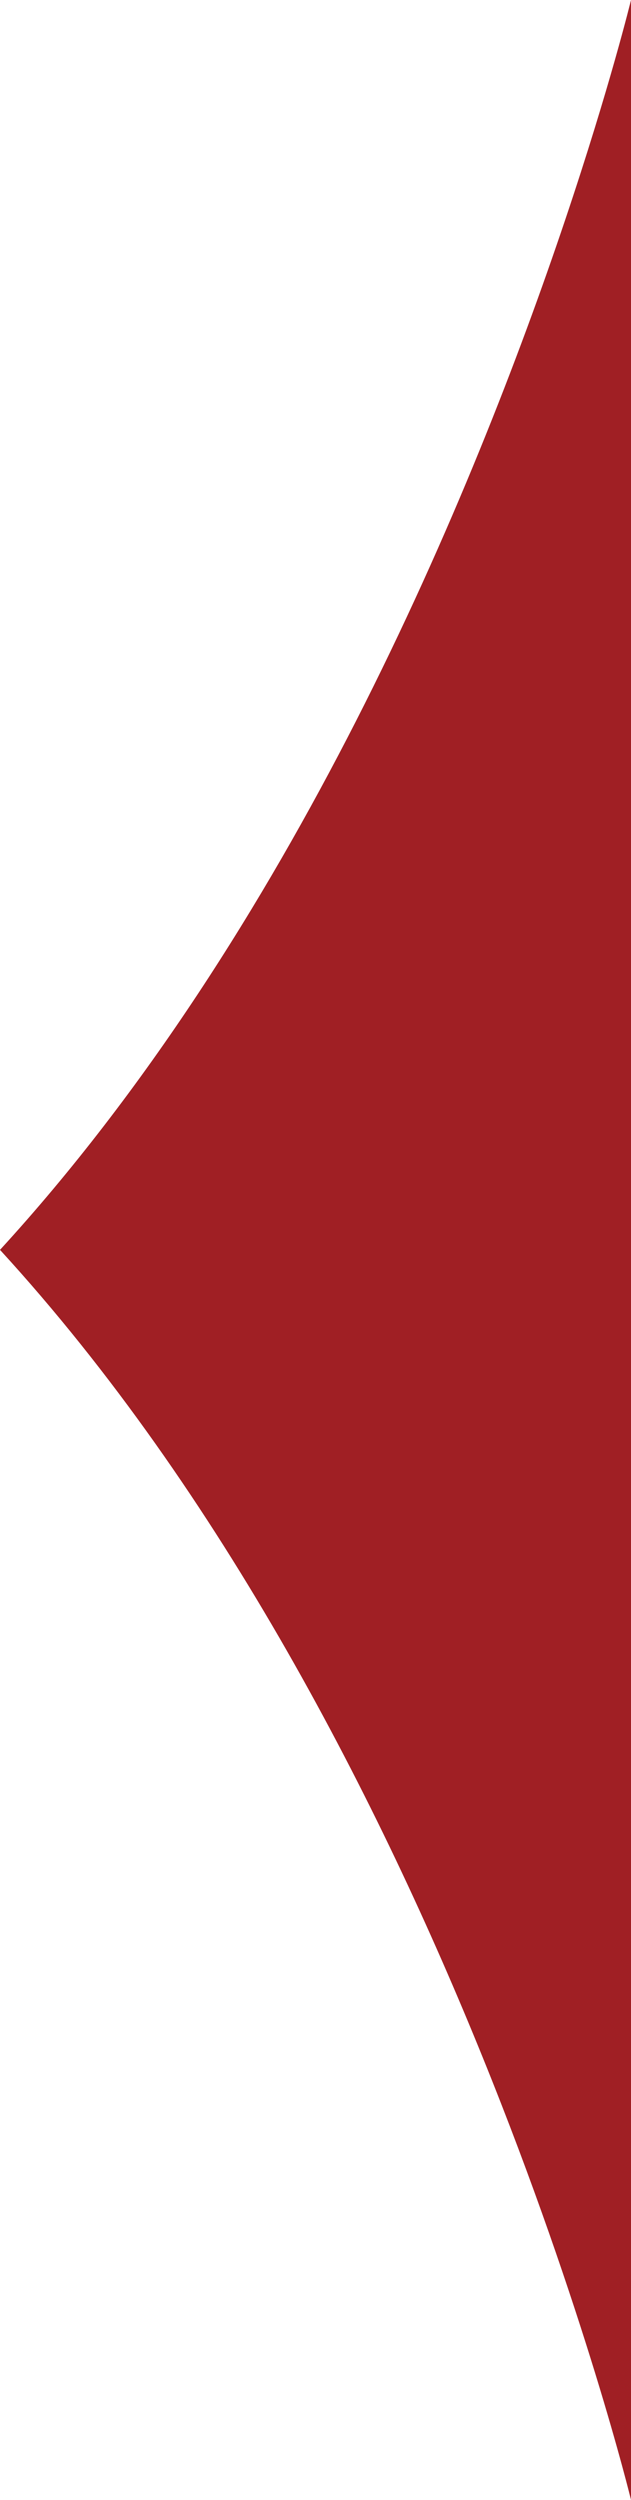 <?xml version="1.0" encoding="UTF-8"?>
<svg id="Layer_2" data-name="Layer 2" xmlns="http://www.w3.org/2000/svg" viewBox="0 0 29.97 118.69">
  <defs>
    <style>
      .cls-1 {
        fill: #a01f24;
        stroke-width: 0px;
      }
    </style>
  </defs>
  <g id="Layer_1-2" data-name="Layer 1">
    <path class="cls-1" d="M29.97,118.69S21.18,82.45,0,59.34c6.91-7.54,12.5-16.47,16.9-25.09C25.98,16.45,29.97,0,29.97,0"/>
  </g>
</svg>